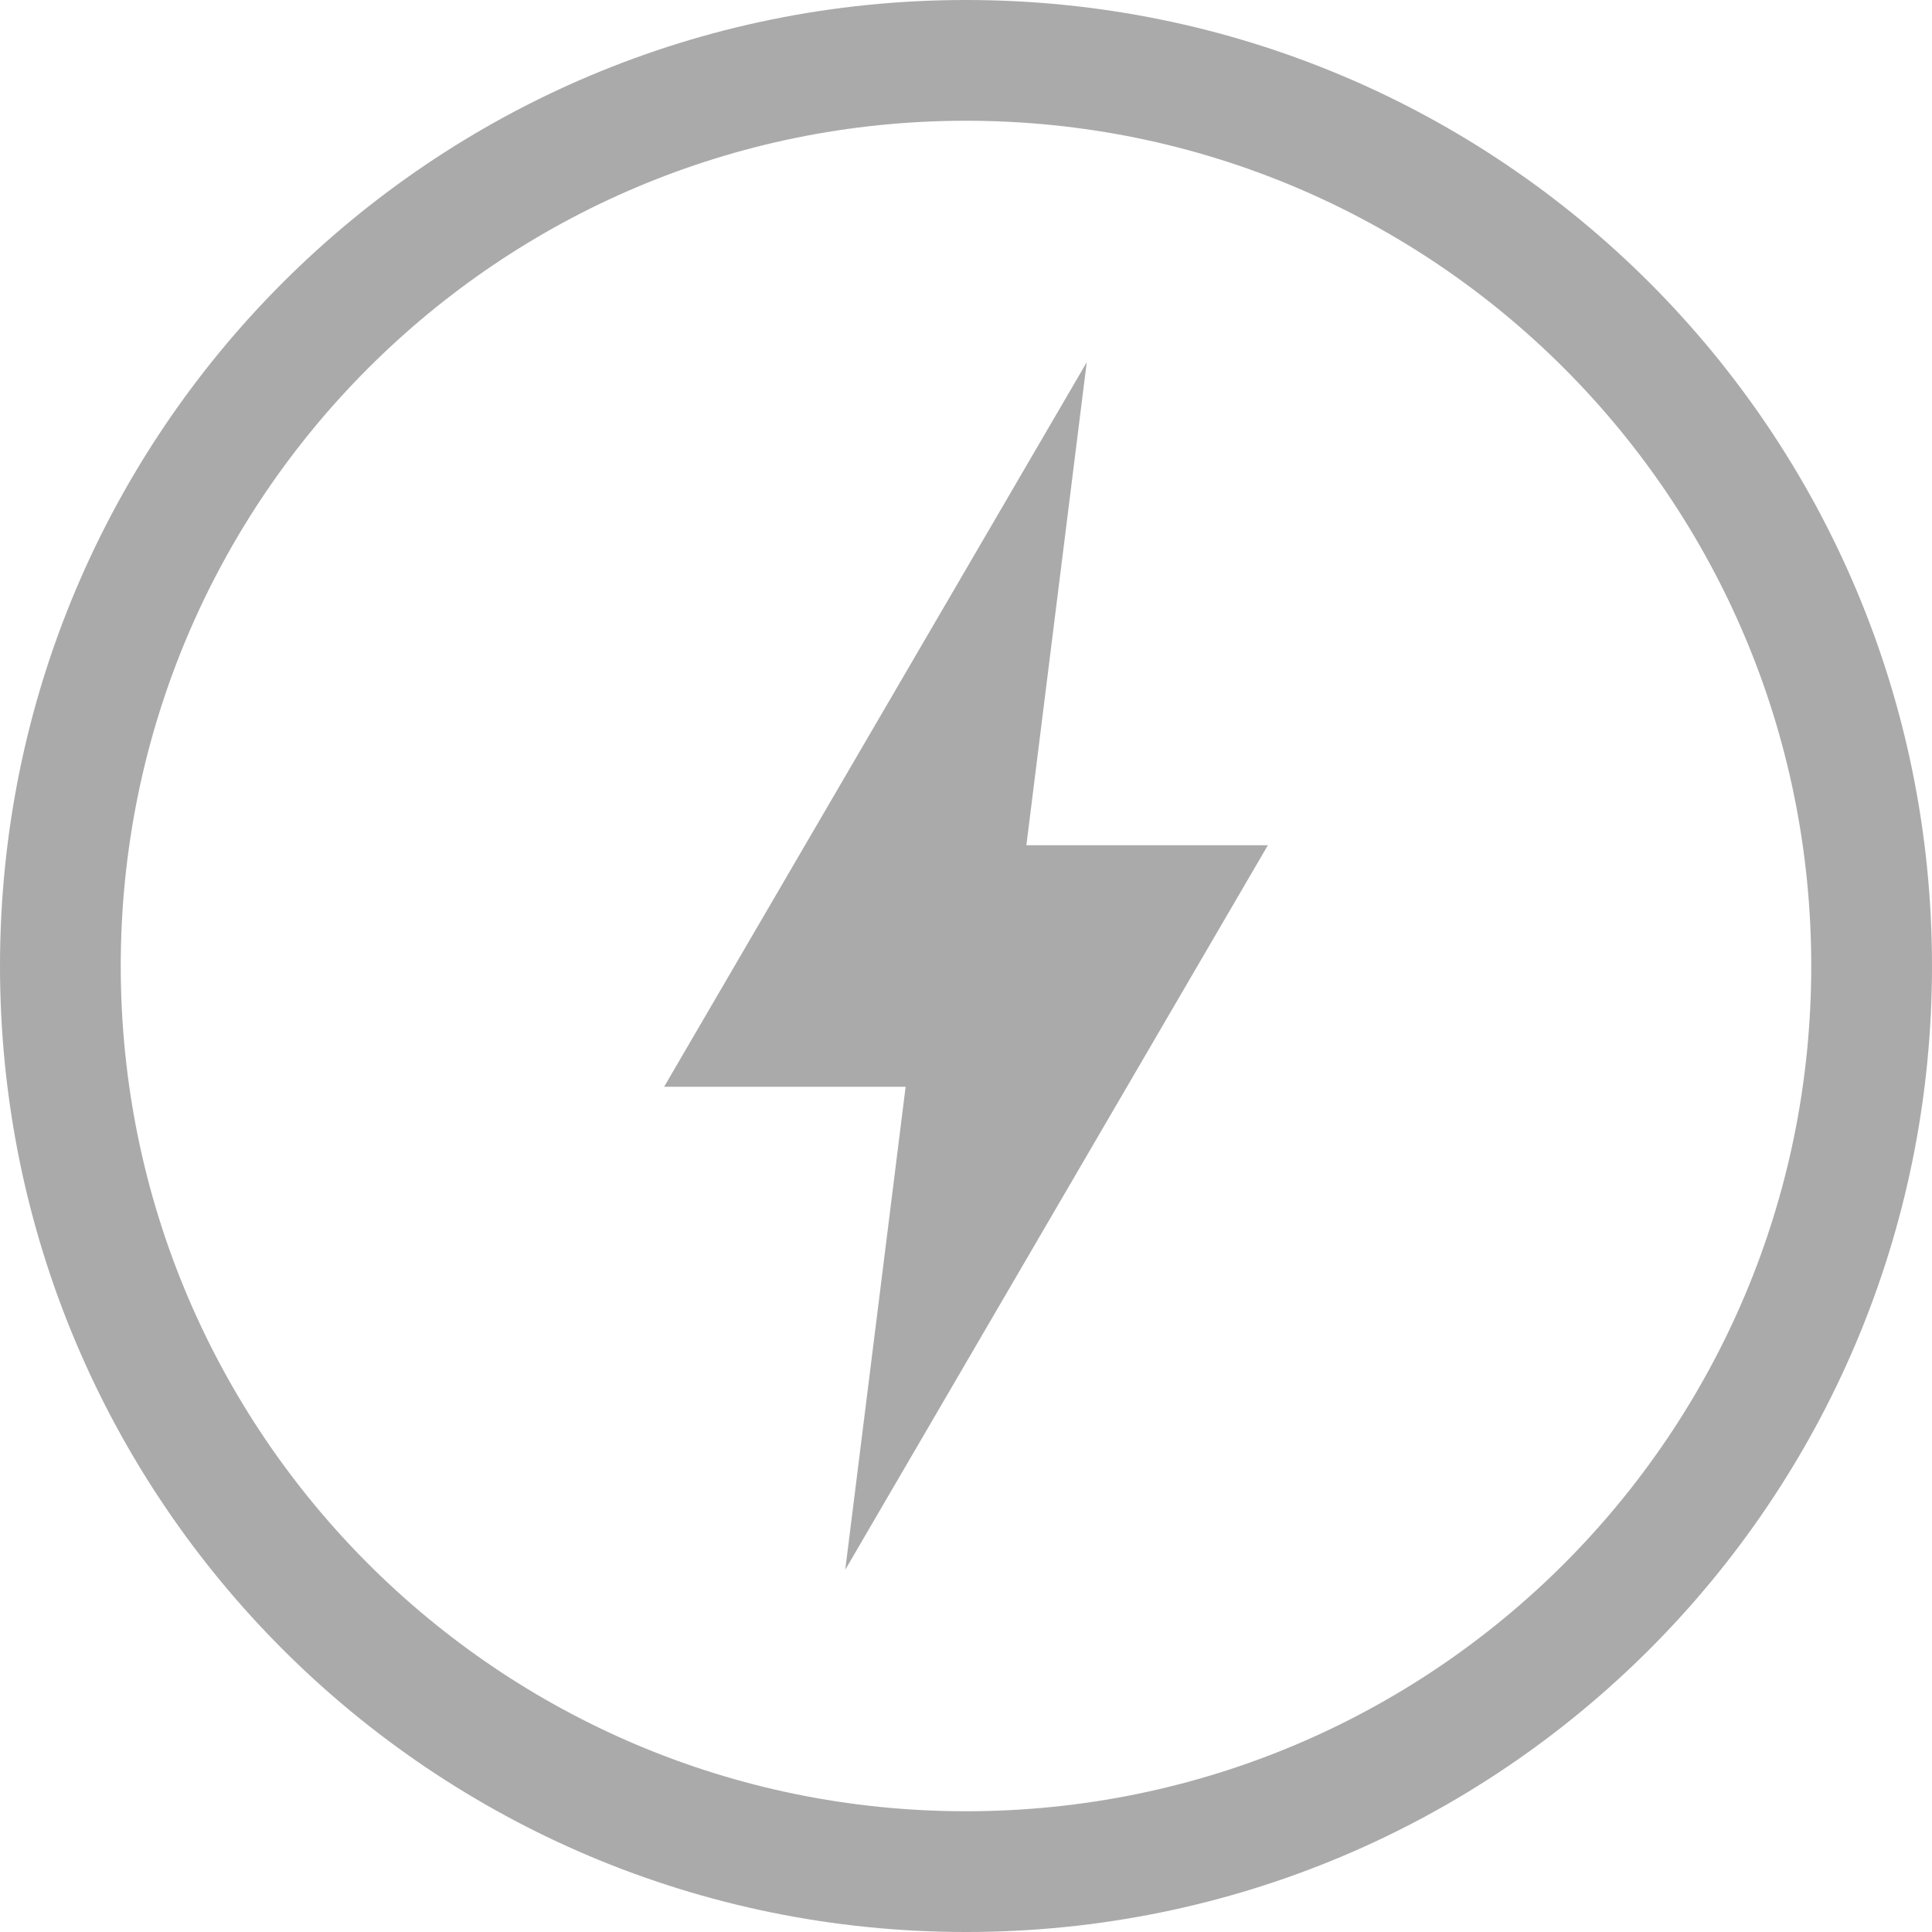 
<svg xmlns="http://www.w3.org/2000/svg" xmlns:xlink="http://www.w3.org/1999/xlink" width="16px" height="16px" viewBox="0 0 16 16" version="1.1">
<g id="surface1">
<path style=" stroke:none;fill-rule:nonzero;fill:#aaaaaa;fill-opacity:1;" d="M 8 0 C 3.578 0 0 3.574 0 8 C 0 12.426 3.578 16 8 16 C 12.426 16 16 12.426 16 8 C 16 3.574 12.426 0 8 0 Z M 8 1 C 11.871 1 15 4.129 15 8 C 15 11.871 11.871 15 8 15 C 4.133 15 1 11.871 1 8 C 1 4.129 4.133 1 8 1 Z M 9 3 L 5.5 9 L 7.5 9 L 7 13 L 10.5 7 L 8.5 7 Z M 9 3 "/>
</g>
</svg>
